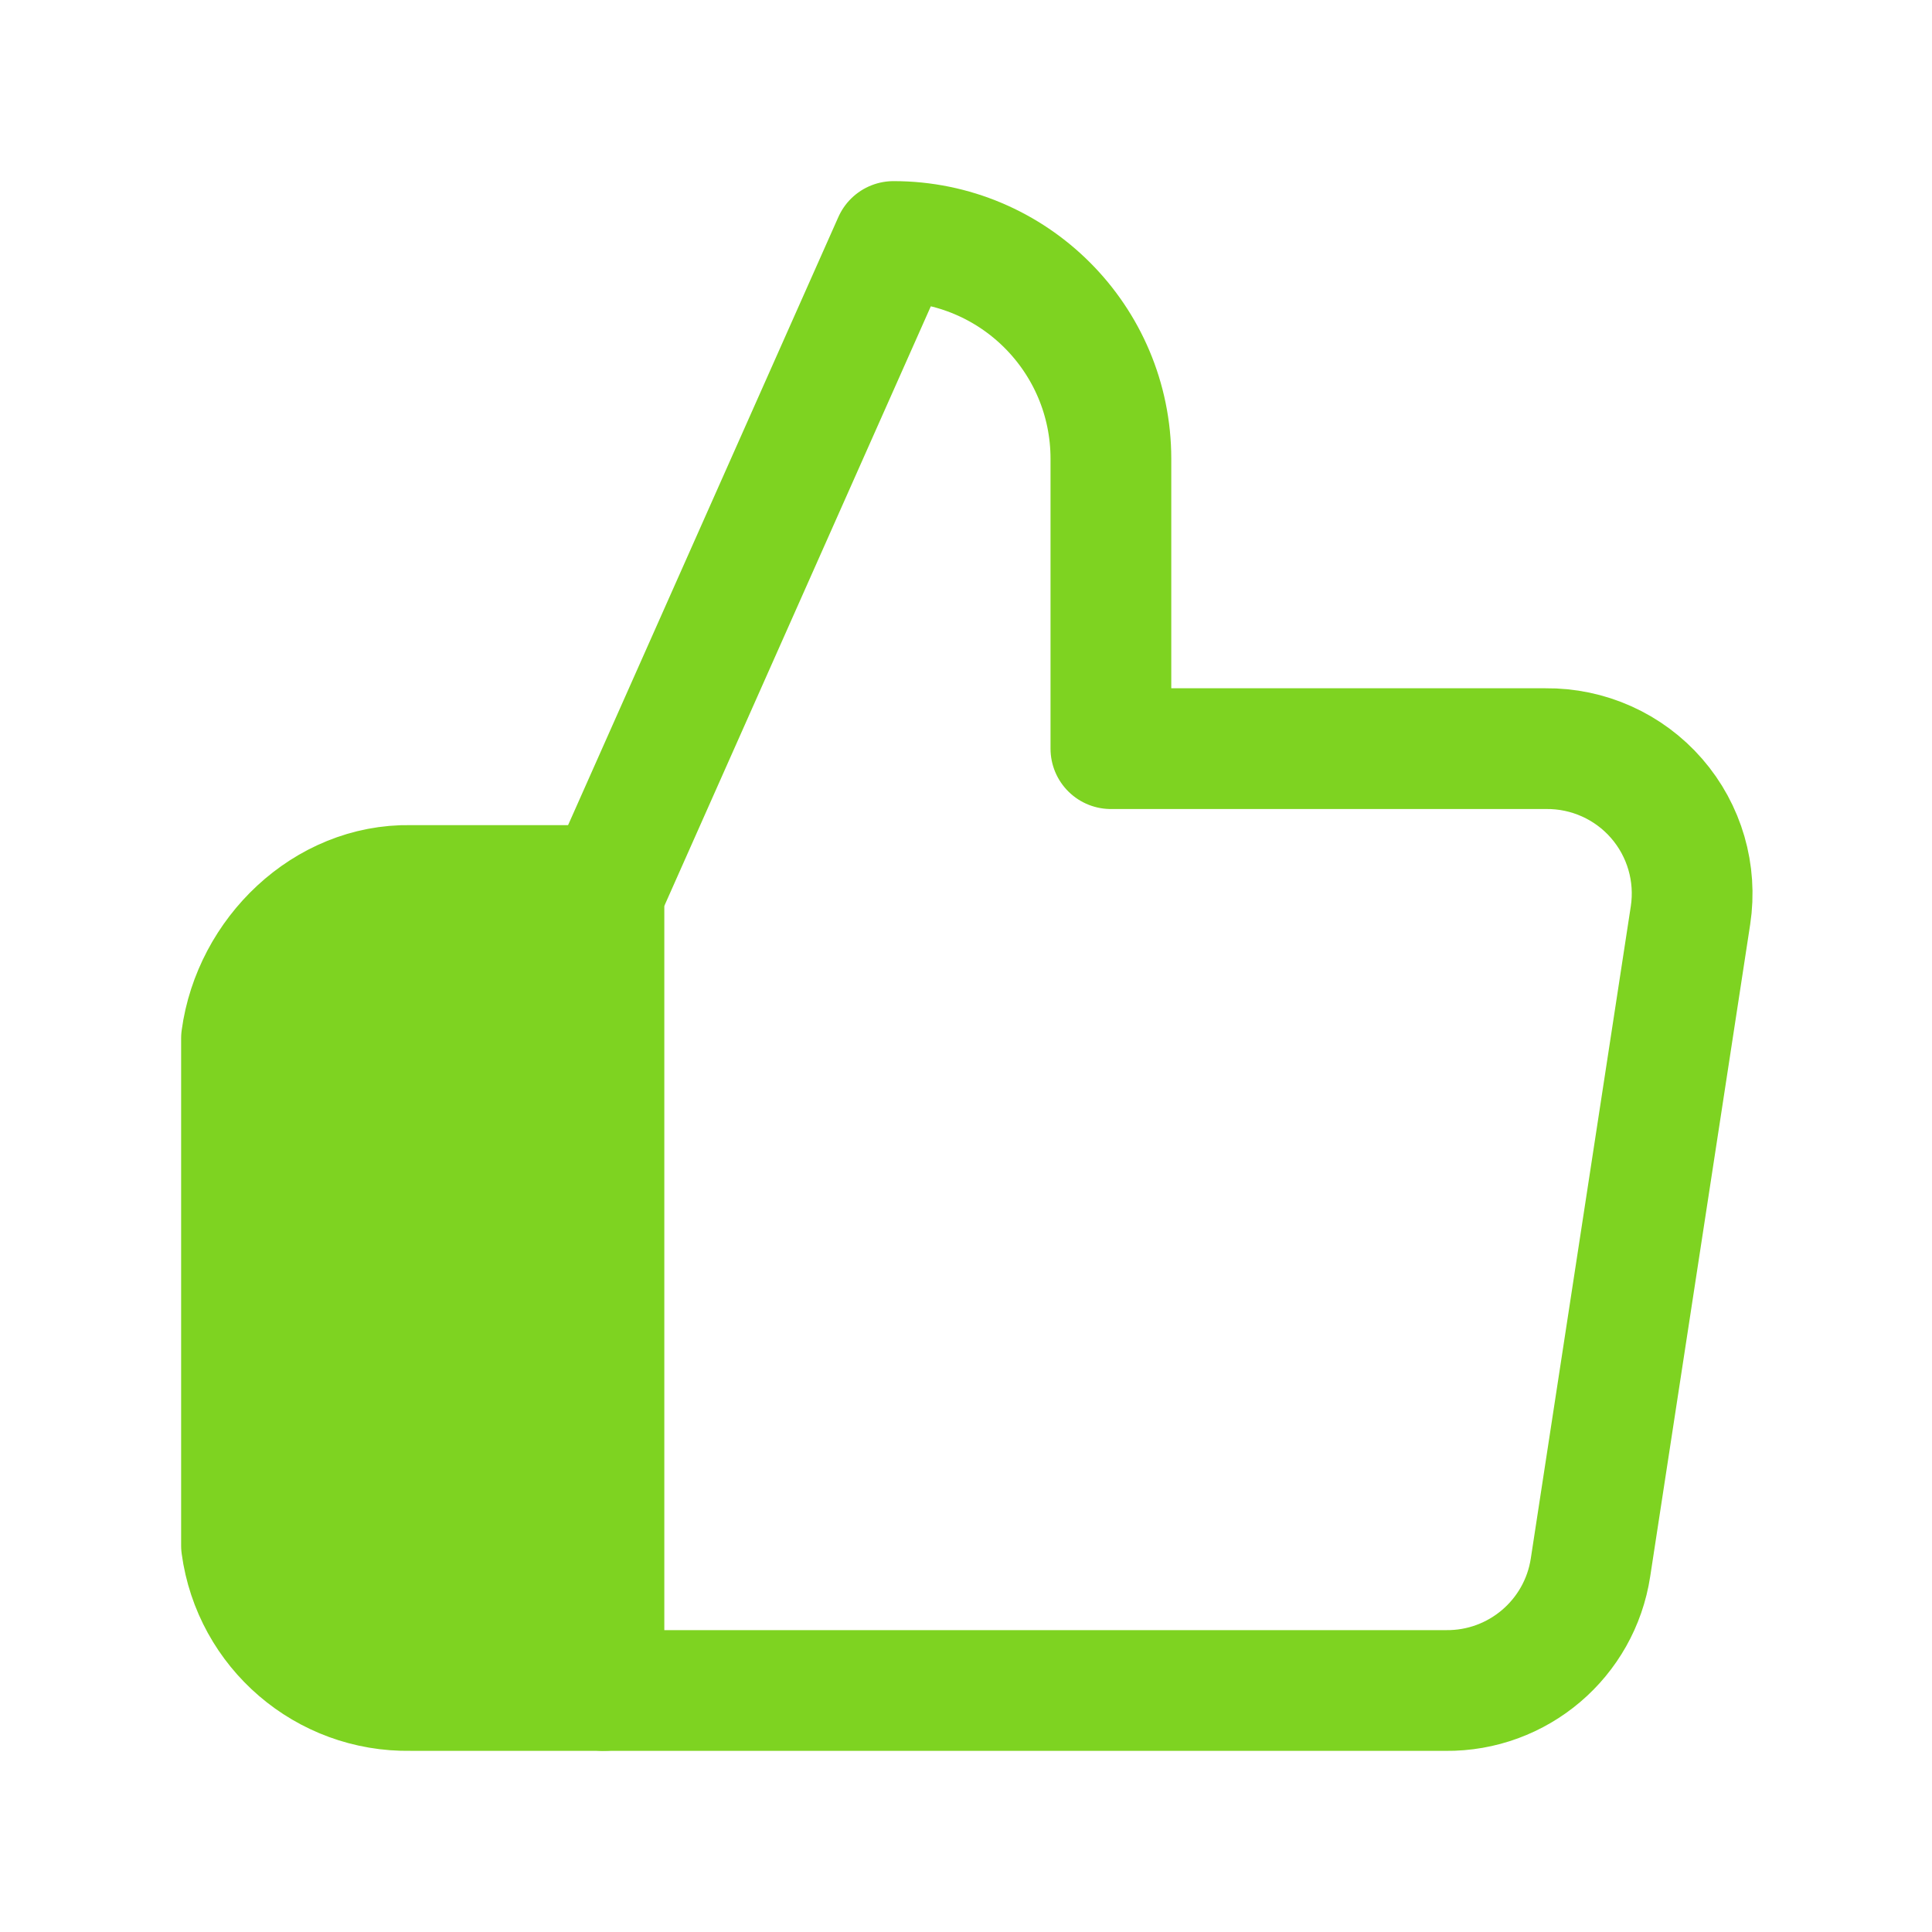 <?xml version="1.0" encoding="UTF-8"?>
<svg width="24" height="24" viewBox="0 0 48 48" fill="none" xmlns="http://www.w3.org/2000/svg">
    <path
        d="M27.6 18.6V11.4C27.6 8.417 25.183 6 22.2 6L15 22.2V42H35.916C37.711 42.02 39.247 40.715 39.516 38.94L42 22.74C42.159 21.695 41.851 20.634 41.158 19.837C40.465 19.04 39.456 18.588 38.4 18.6H27.6Z"
        stroke="#7ed321" stroke-width="3" stroke-linejoin="round"/>
    <path
        d="M15 22H10.194C8.085 21.963 6.283 23.709 6 25.799V38.399C6.283 40.489 8.085 42.037 10.194 41.999H15V22Z"
        fill="#7ed321" stroke="#7ed321" stroke-width="3" stroke-linejoin="round"/>
</svg>
